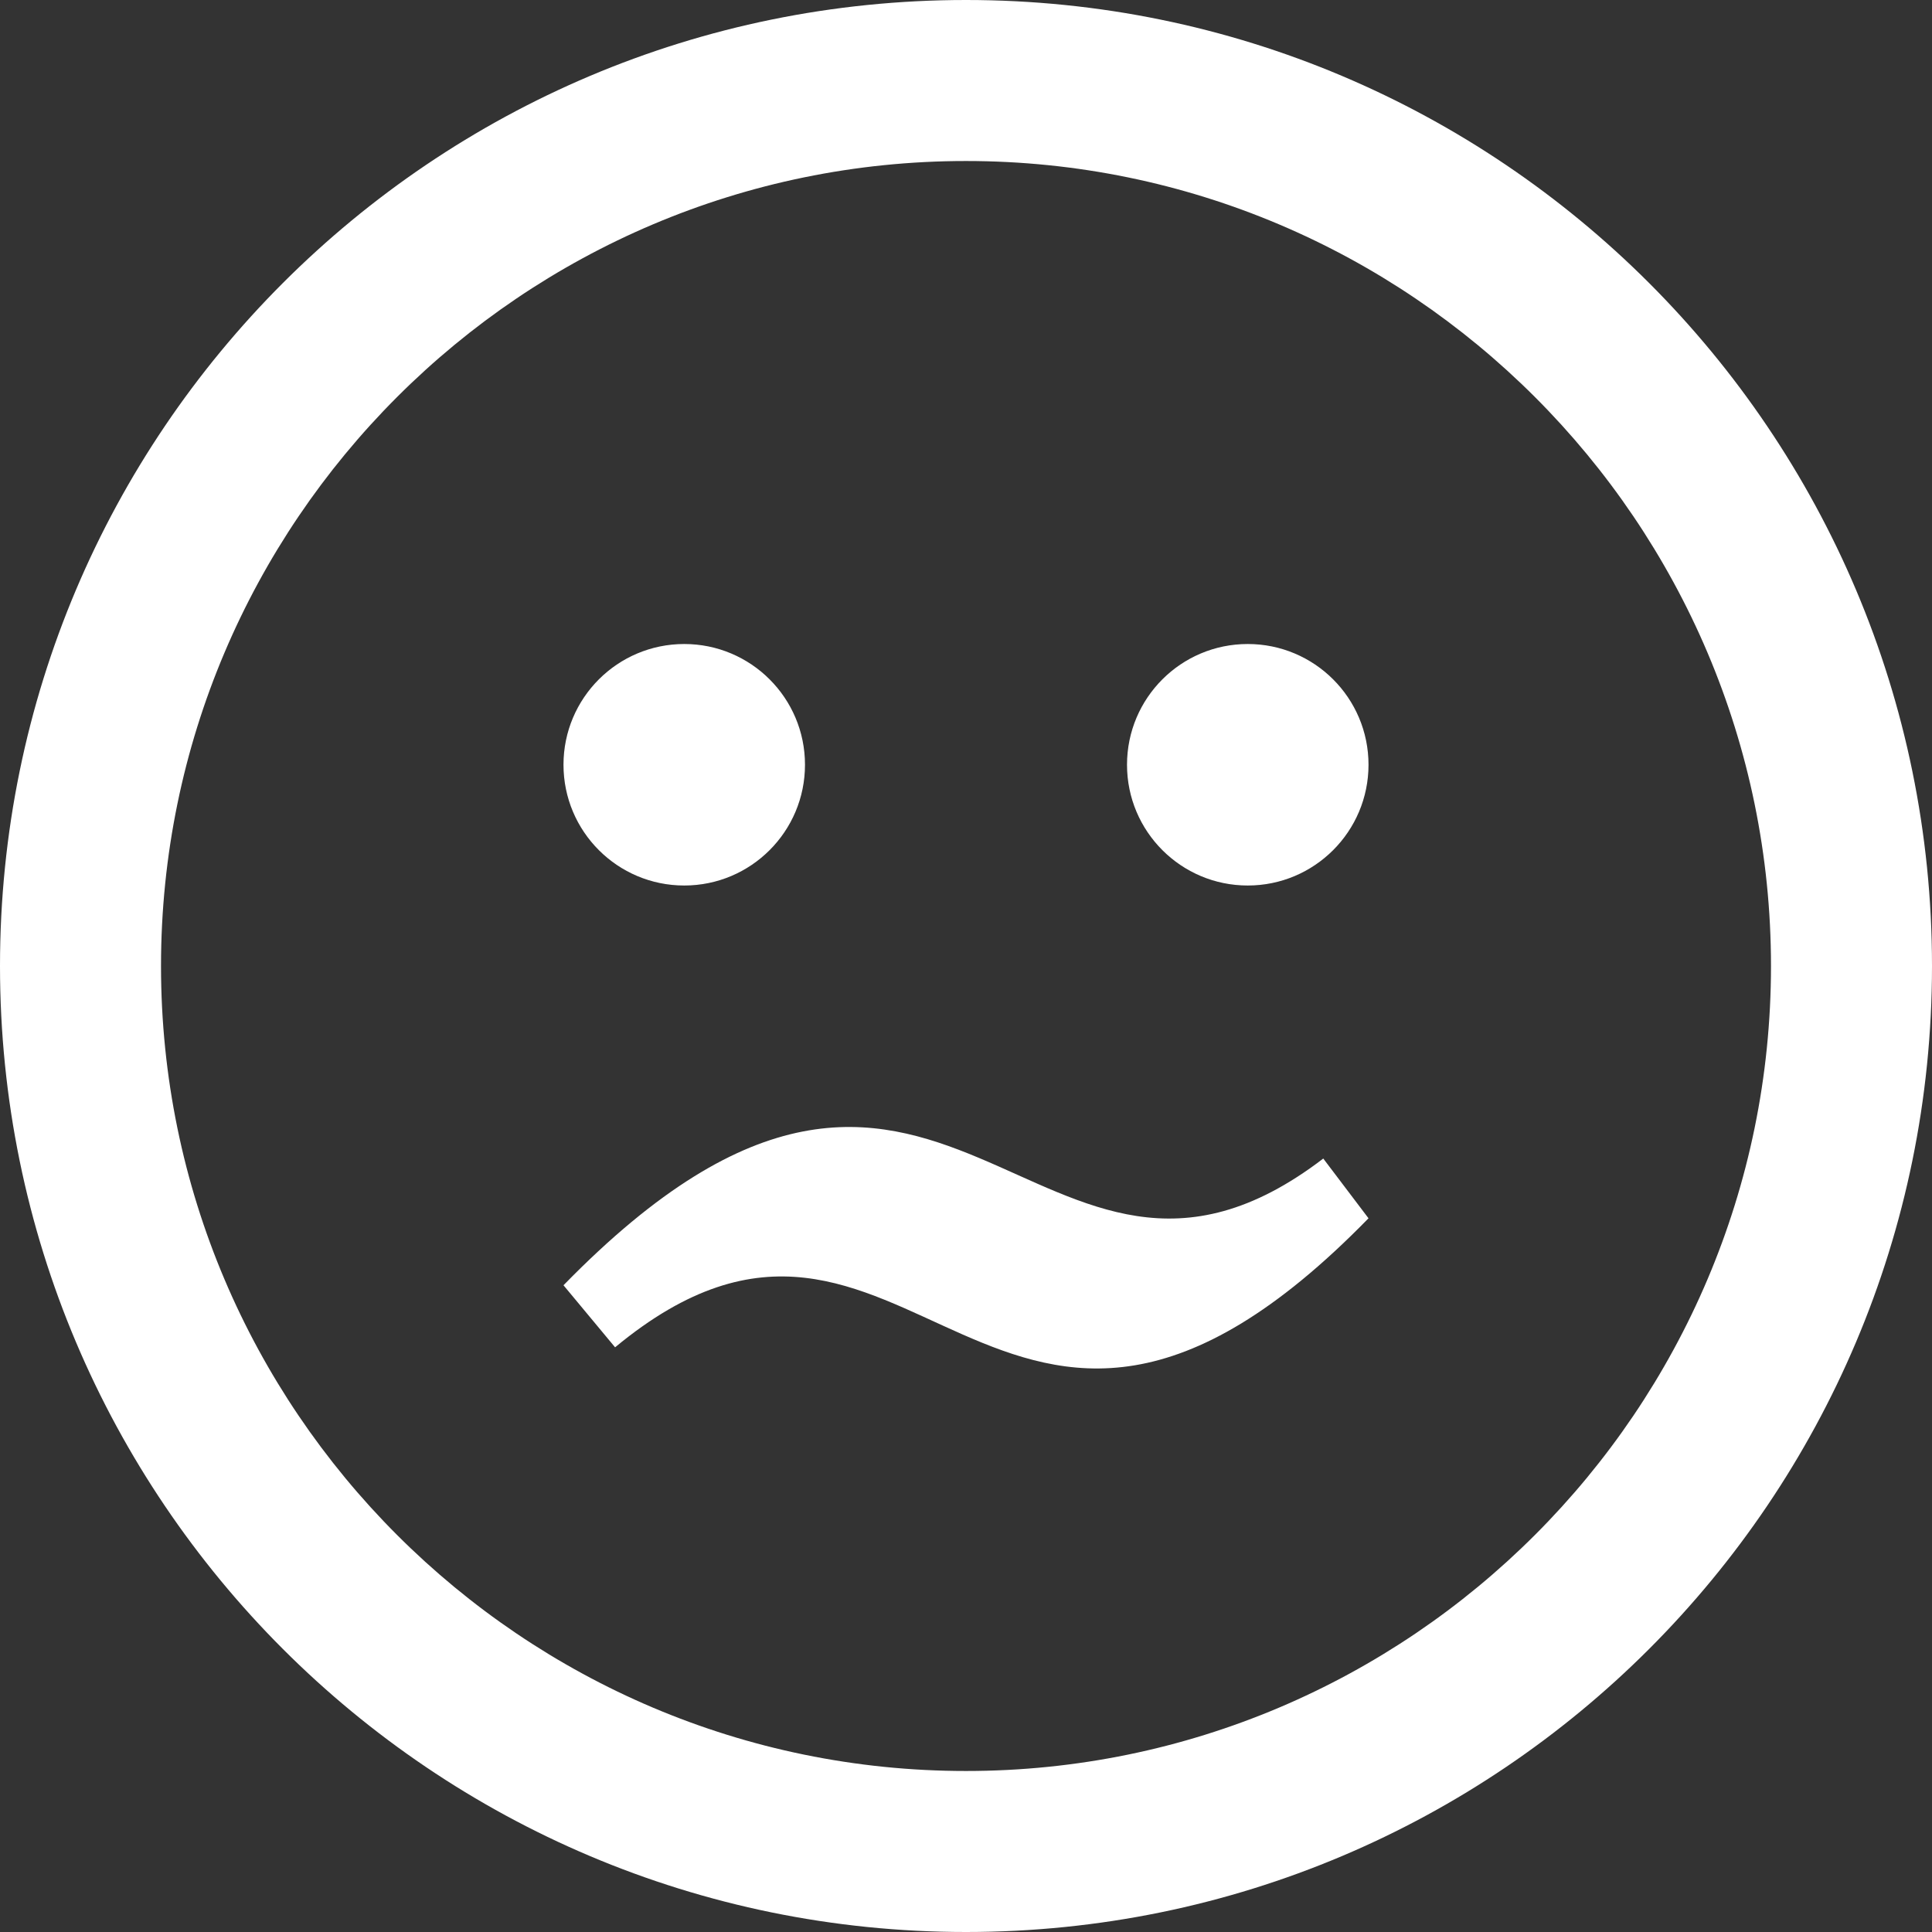 <svg width="65" height="65" viewBox="0 0 65 65" fill="none" xmlns="http://www.w3.org/2000/svg">
<rect x="0" y="0" width="65" height="65" fill="#333333" stroke="none"/>
<path d="M46.042 40.988L44.52 38.978C34.856 46.367 31.782 30.098 18.958 43.241L20.694 45.329C30.618 37.107 33.494 53.844 46.042 40.988ZM32.5 5.417C47.434 5.417 59.583 17.566 59.583 32.5C59.583 47.434 47.434 59.583 32.5 59.583C17.566 59.583 5.417 47.434 5.417 32.5C5.417 17.566 17.566 5.417 32.5 5.417ZM32.5 0C14.552 0 0 14.552 0 32.5C0 50.448 14.552 65 32.5 65C50.448 65 65 50.448 65 32.5C65 14.552 50.448 0 32.5 0ZM23.021 21.667C20.778 21.667 18.958 23.484 18.958 25.729C18.958 27.974 20.778 29.792 23.021 29.792C25.263 29.792 27.083 27.974 27.083 25.729C27.083 23.484 25.263 21.667 23.021 21.667ZM41.979 21.667C39.737 21.667 37.917 23.484 37.917 25.729C37.917 27.974 39.737 29.792 41.979 29.792C44.222 29.792 46.042 27.974 46.042 25.729C46.042 23.484 44.222 21.667 41.979 21.667Z" fill="white"/>
</svg>
